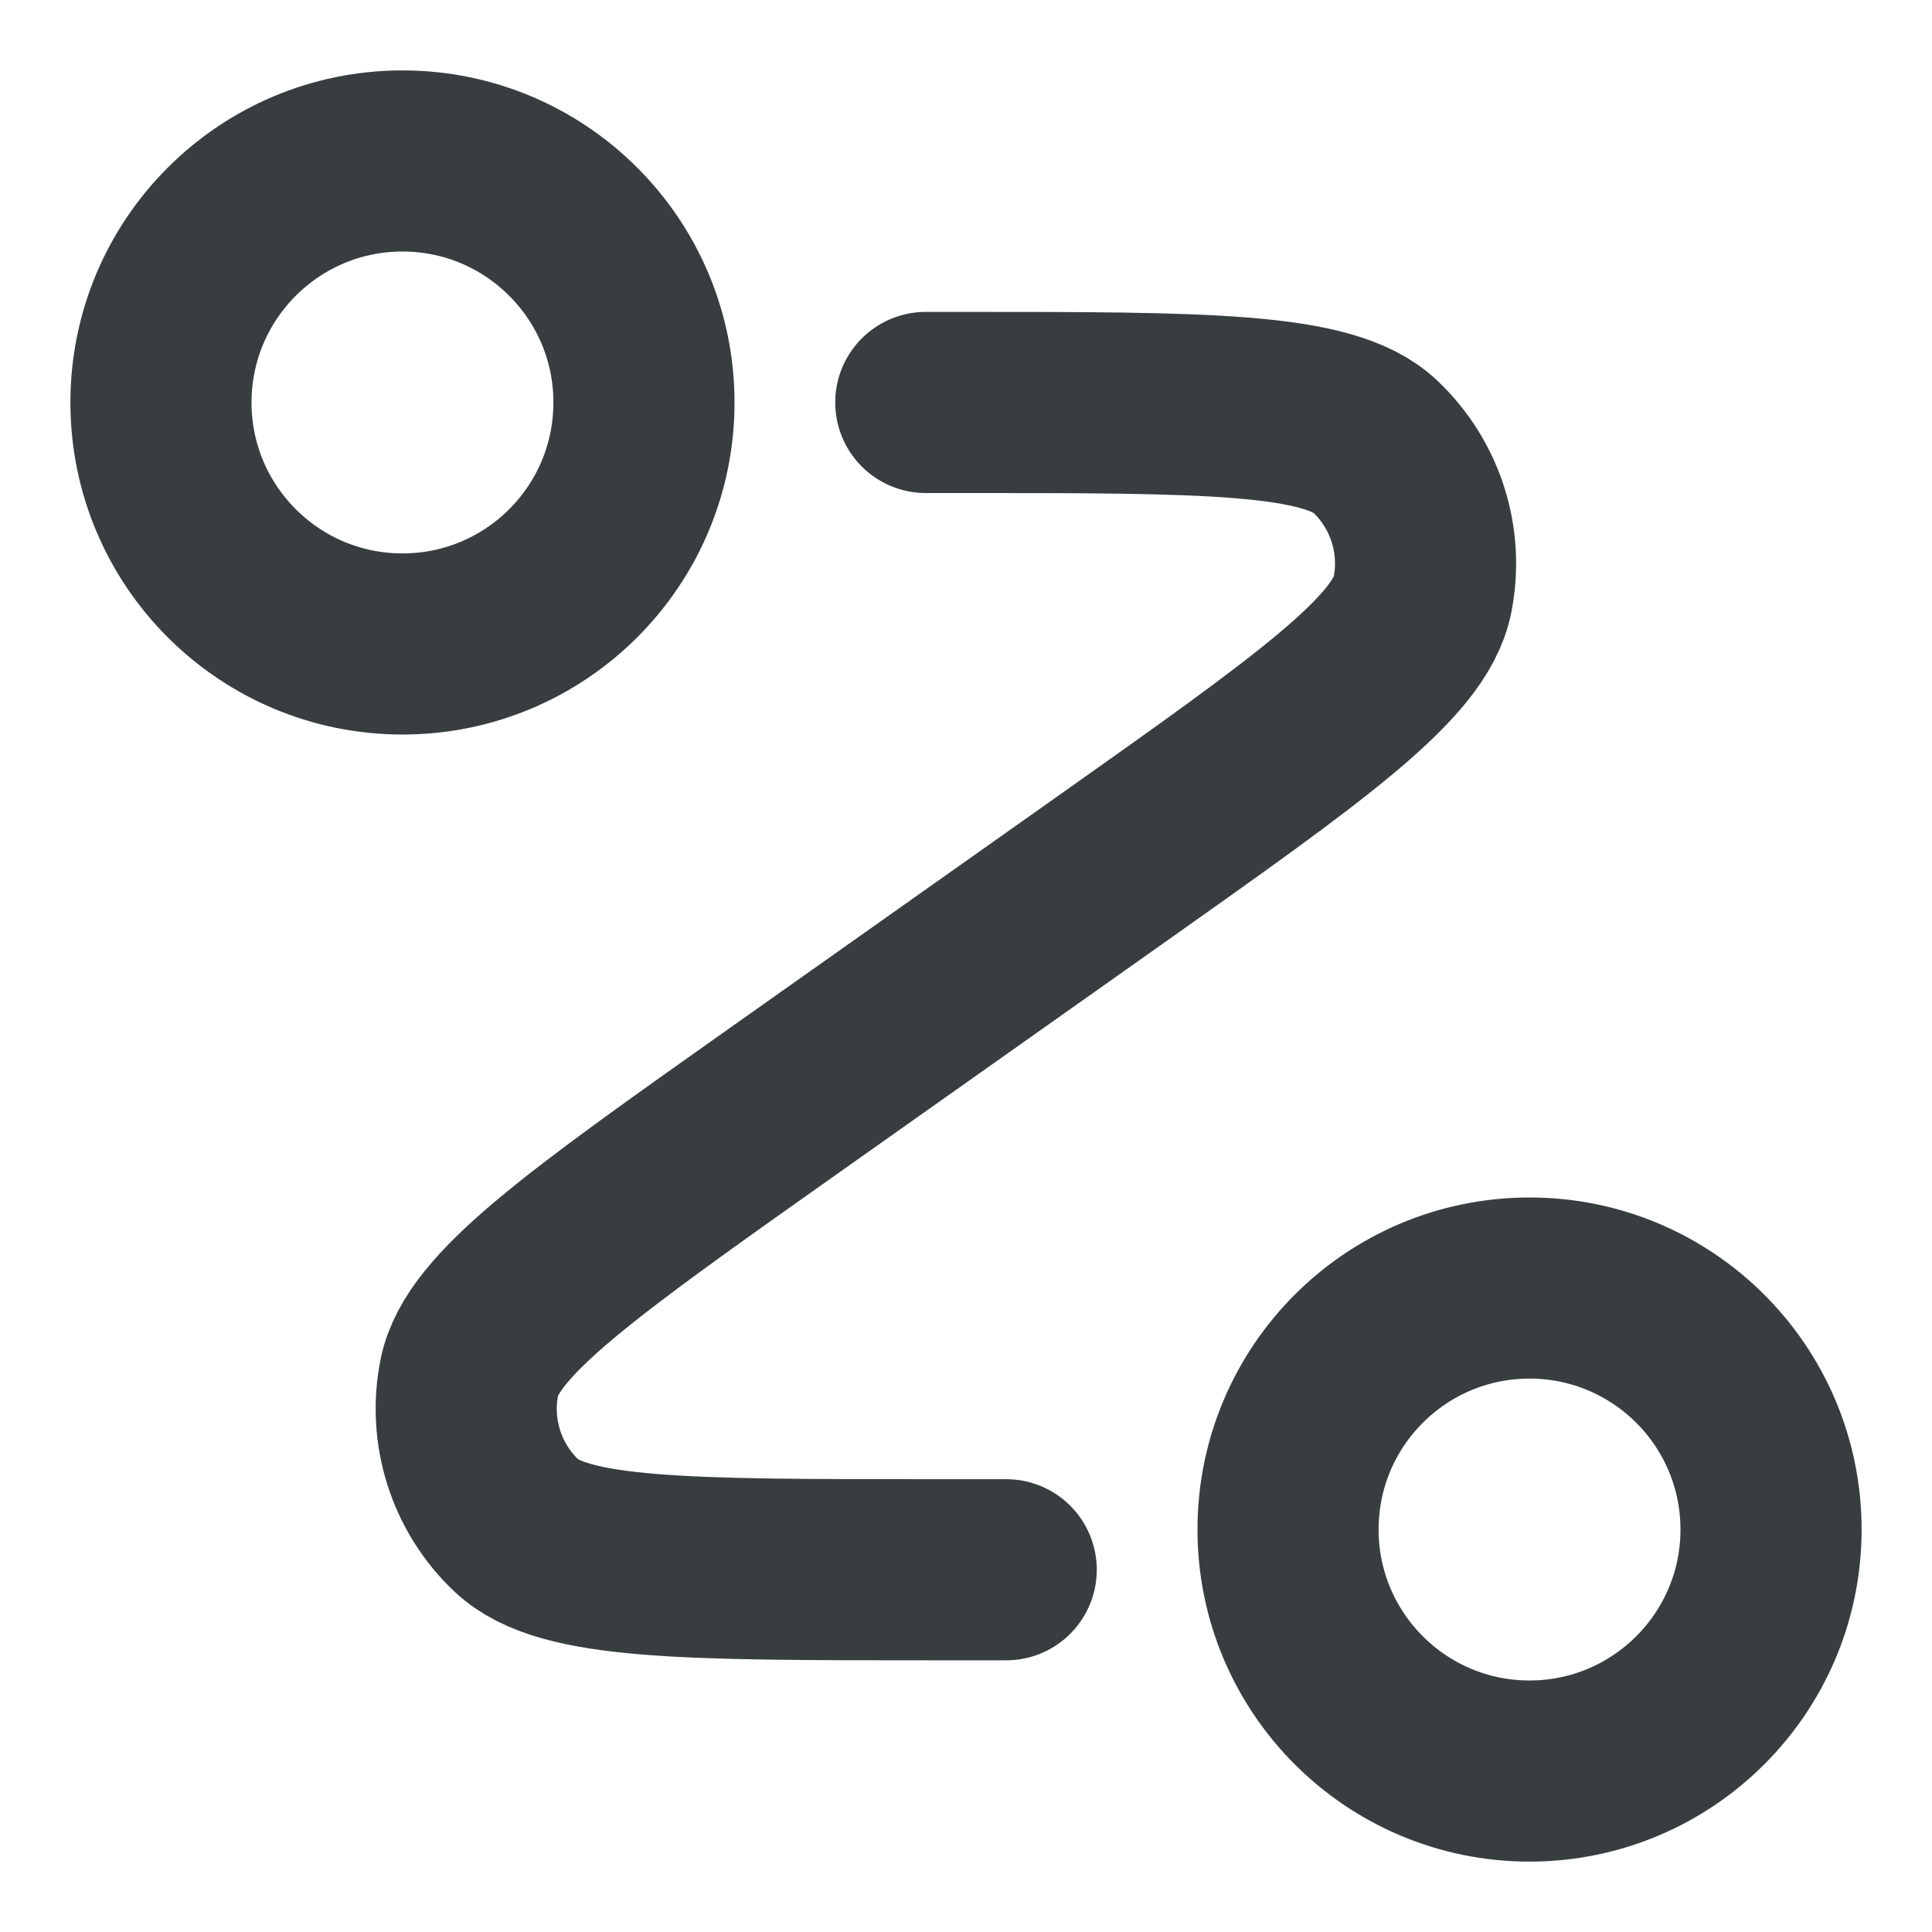<svg width="16" height="16" viewBox="0 0 16 16" fill="none" xmlns="http://www.w3.org/2000/svg">
<path d="M7.667 3.333H7.956C9.988 3.333 11.004 3.333 11.389 3.698C11.722 4.014 11.87 4.478 11.78 4.928C11.676 5.449 10.847 6.035 9.188 7.209L6.478 9.125C4.82 10.298 3.991 10.885 3.887 11.405C3.797 11.855 3.944 12.32 4.278 12.635C4.663 13 5.679 13 7.71 13H8.333M5.333 3.333C5.333 4.438 4.438 5.333 3.333 5.333C2.229 5.333 1.333 4.438 1.333 3.333C1.333 2.229 2.229 1.333 3.333 1.333C4.438 1.333 5.333 2.229 5.333 3.333ZM14.667 12.667C14.667 13.771 13.771 14.667 12.667 14.667C11.562 14.667 10.667 13.771 10.667 12.667C10.667 11.562 11.562 10.667 12.667 10.667C13.771 10.667 14.667 11.562 14.667 12.667Z" stroke="#383E40" stroke-width="1.5" stroke-linecap="round" stroke-linejoin="round"/>
</svg>
